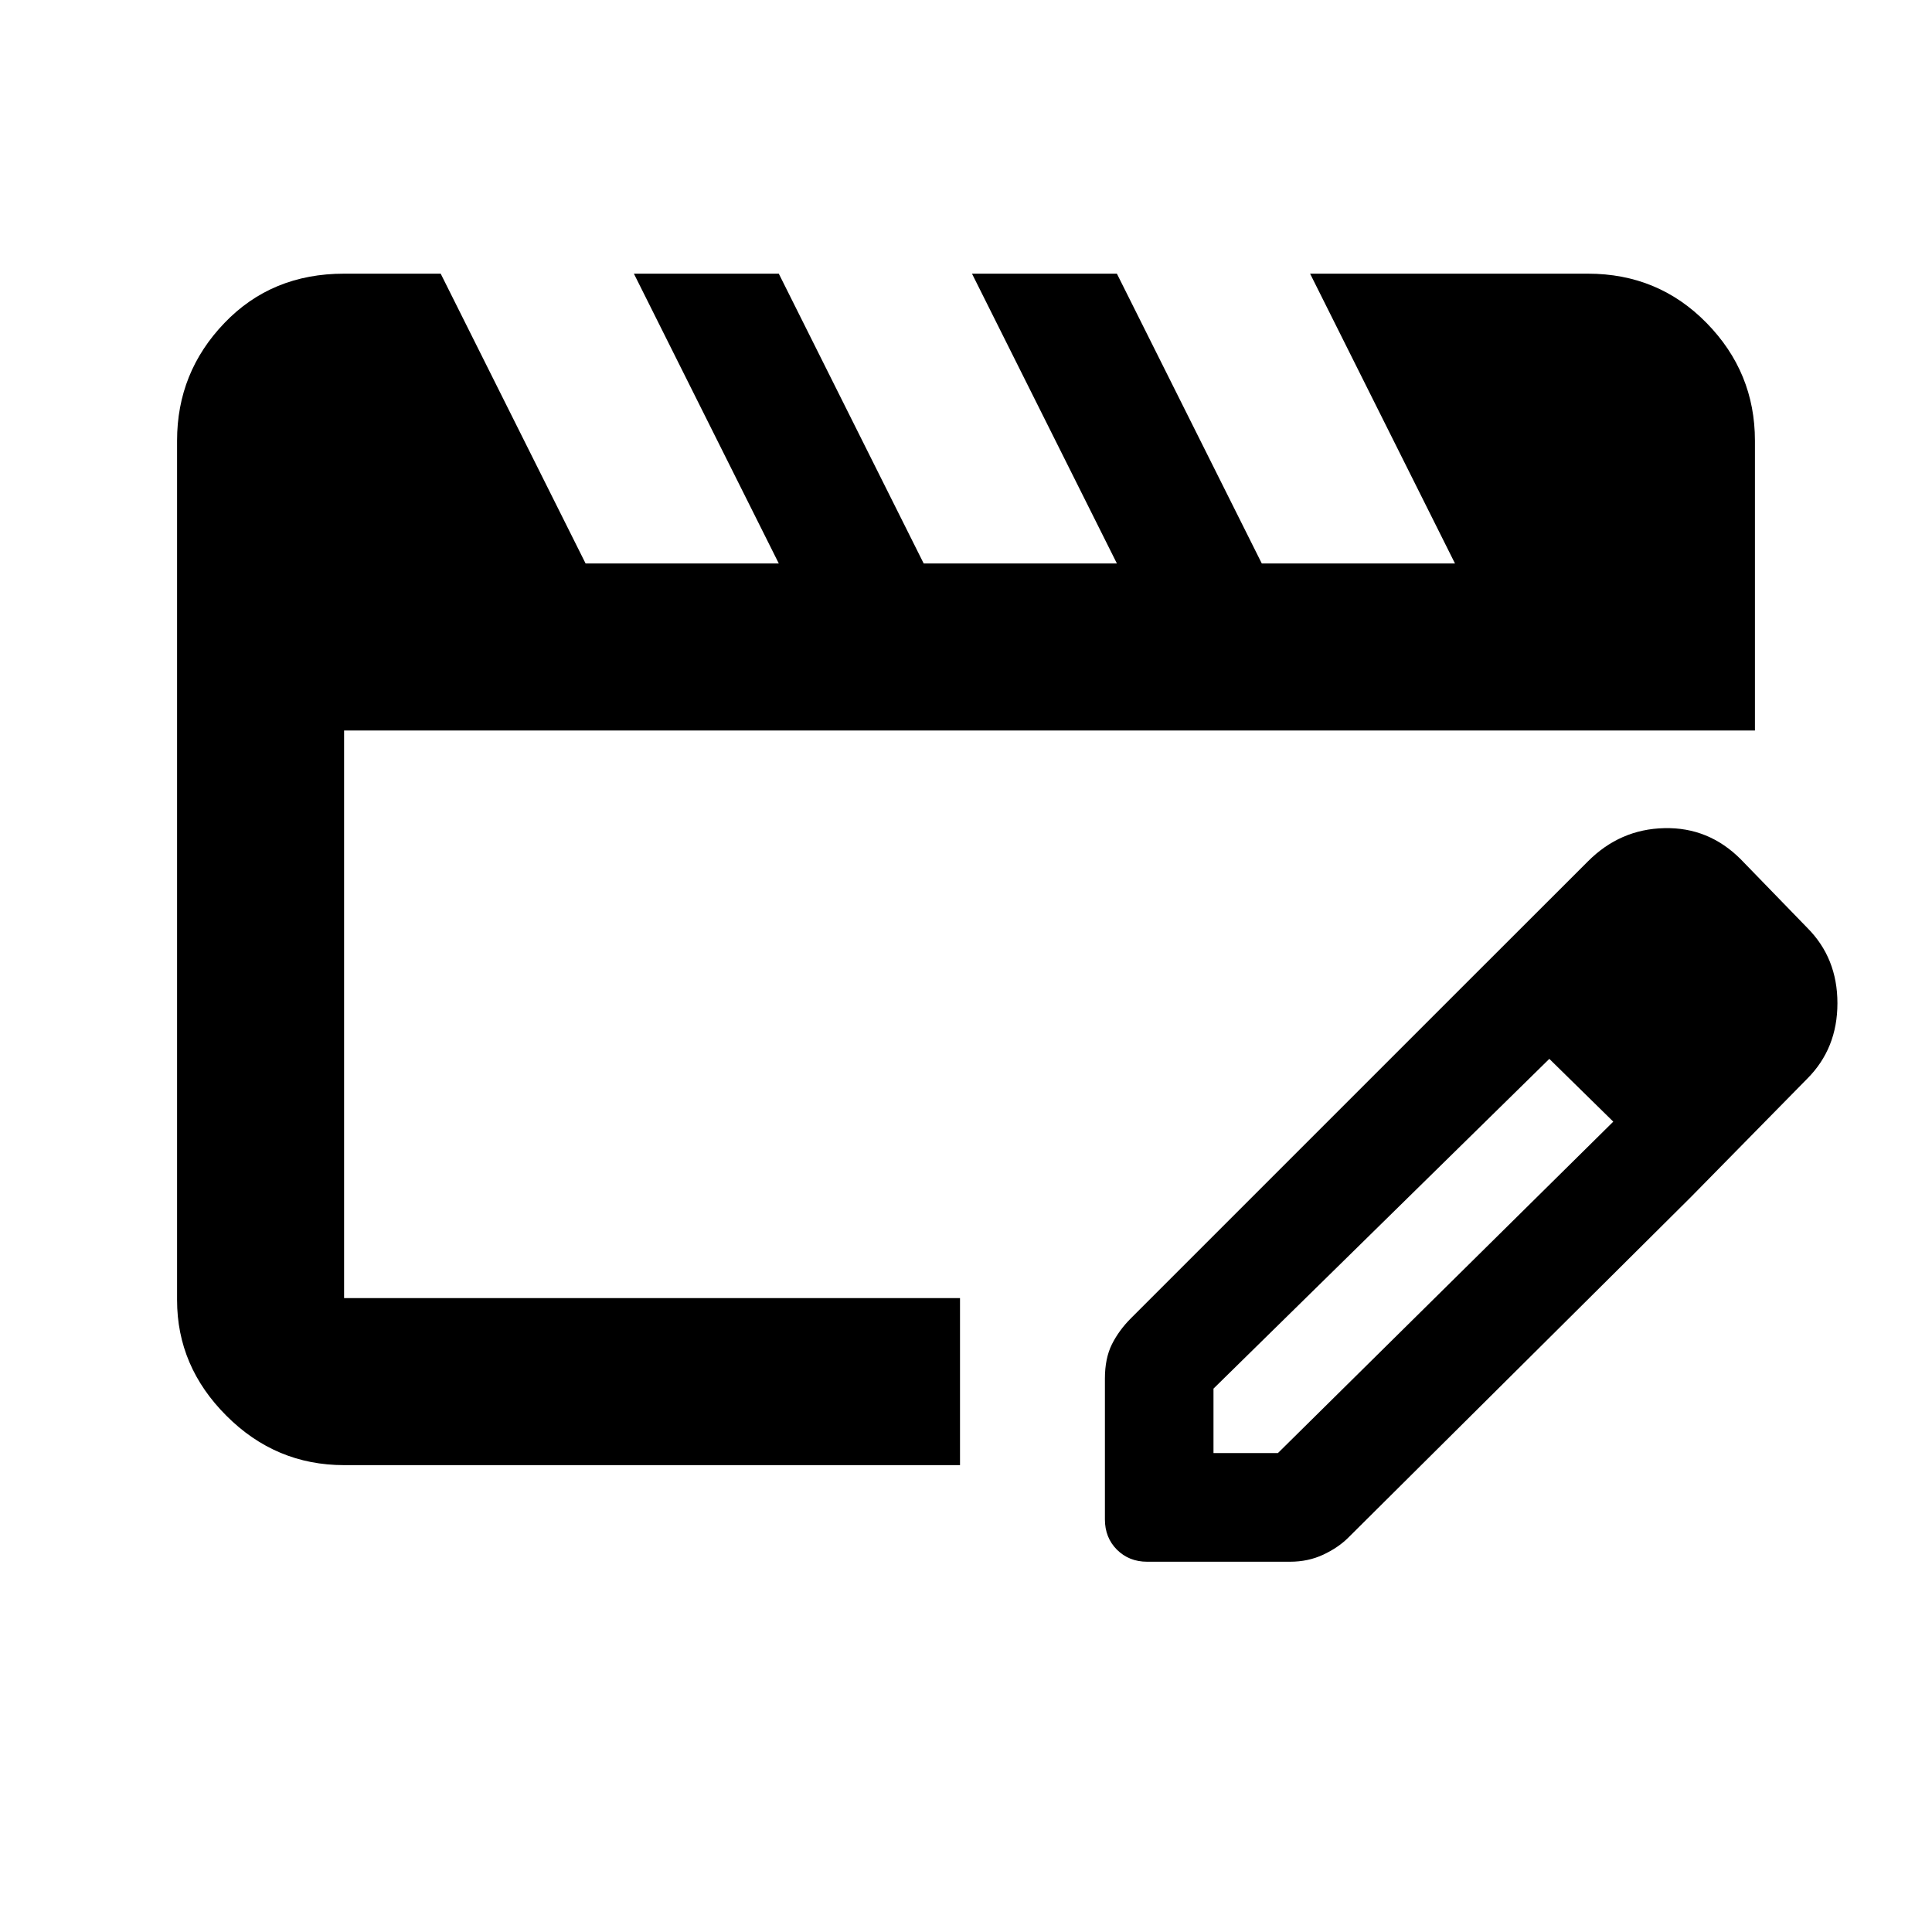 <svg xmlns="http://www.w3.org/2000/svg" height="20" width="20"><path d="M3.562 15.167q-.708 0-1.218-.511-.511-.51-.511-1.198V4.562q0-.708.49-1.218.489-.511 1.239-.511h1l1.5 3h2l-1.5-3h1.5l1.5 3h2l-1.5-3h1.5l1.5 3h2l-1.5-3h2.876q.729 0 1.229.511.5.51.5 1.218v3H3.562v5.876h6.376v1.729Zm11.646-5.021.834.812-3.48 3.417v.667h.667l3.479-3.438.792.792-3.542 3.521q-.104.104-.26.177-.156.073-.344.073h-1.479q-.187 0-.313-.125-.124-.125-.124-.313v-1.458q0-.209.072-.354.073-.146.198-.271Zm2.292 2.25-2.292-2.25 1.23-1.229q.333-.334.791-.344.459-.011.792.323l.687.708q.313.313.313.781 0 .469-.313.782Z"/></svg>